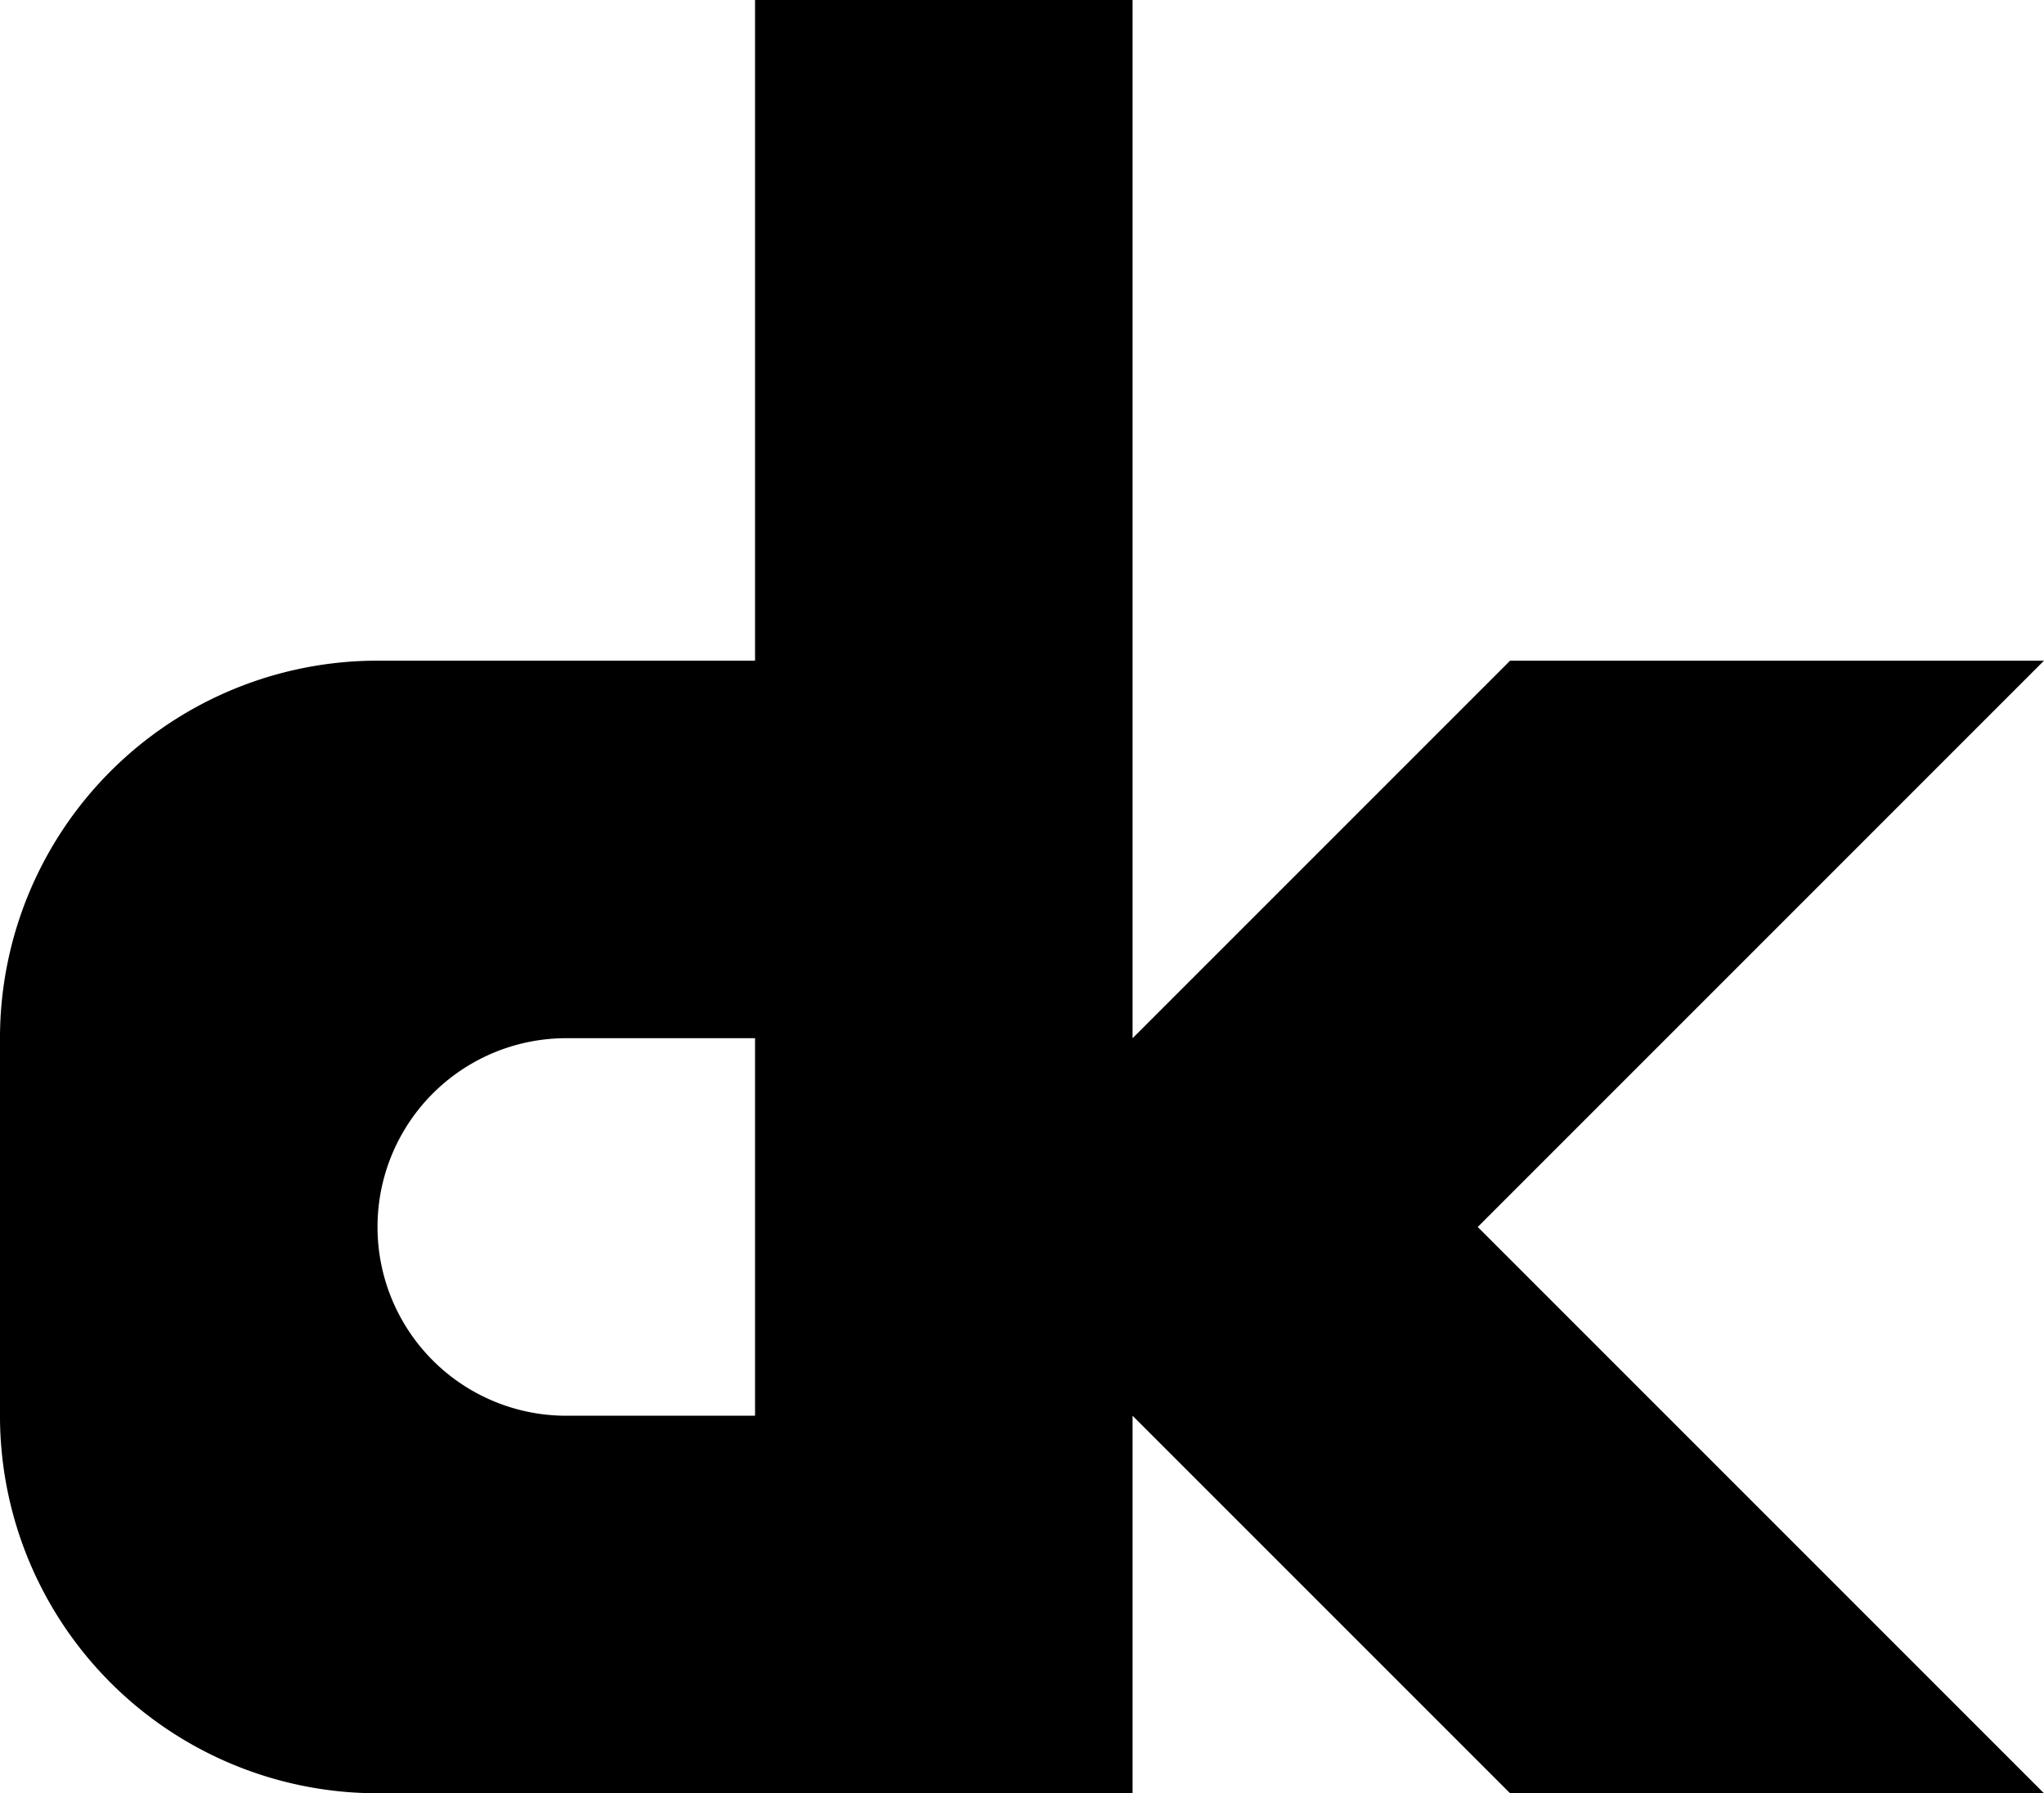 <?xml version="1.0" encoding="UTF-8" standalone="no"?>
<!-- Created with Inkscape (http://www.inkscape.org/) -->

<svg
   xmlns:dc="http://purl.org/dc/elements/1.1/"
   xmlns:cc="http://creativecommons.org/ns#"
   xmlns:rdf="http://www.w3.org/1999/02/22-rdf-syntax-ns#"
   xmlns:svg="http://www.w3.org/2000/svg"
   xmlns="http://www.w3.org/2000/svg"
   xmlns:sodipodi="http://sodipodi.sourceforge.net/DTD/sodipodi-0.dtd"
   xmlns:inkscape="http://www.inkscape.org/namespaces/inkscape"
   width="135.467mm"
   height="118.848mm"
   viewBox="0 0 135.467 118.848"
   version="1.1"
   id="svg8"
   inkscape:version="0.92.2 (5c3e80d, 2017-08-06)"
   sodipodi:docname="logo.svg">
  <defs
     id="defs2" />
  <sodipodi:namedview
     id="base"
     pagecolor="#ffffff"
     bordercolor="#666666"
     borderopacity="1.0"
     inkscape:pageopacity="0.0"
     inkscape:pageshadow="2"
     inkscape:zoom="1.4"
     inkscape:cx="237.81593"
     inkscape:cy="197.48021"
     inkscape:document-units="mm"
     inkscape:current-layer="layer1"
     showgrid="false"
     inkscape:window-width="1920"
     inkscape:window-height="1017"
     inkscape:window-x="-8"
     inkscape:window-y="-8"
     inkscape:window-maximized="1" />
  <g
     inkscape:label="Layer 1"
     inkscape:groupmode="layer"
     id="layer1"
     transform="translate(-42.064,-92.117)">
    <path
       style="fill:#000000;fill-opacity:1;stroke:none;stroke-width:5.845;stroke-linecap:round;stroke-linejoin:round;stroke-miterlimit:4;stroke-dasharray:23.379, 23.379;stroke-dashoffset:0;stroke-opacity:1"
       d="m 92.105,92.117 v 43.786 H 67.084 a 25.021,25.021 0 0 0 -25.021,25.021 v 25.021 a 25.021,25.021 0 0 0 25.021,25.021 h 25.021 25.021 v -25.021 l 25.021,25.021 h 35.384 L 140.002,173.435 177.53,135.904 H 142.147 l -25.021,25.021 V 92.117 Z m -12.51,68.807 h 12.51 v 25.021 H 79.595 A 12.51,12.51 0 0 1 67.084,173.435 12.51,12.51 0 0 1 79.595,160.924 Z"
       id="path4599"
       inkscape:connector-curvature="0"
       inkscape:export-filename="D:\Projects\rebirth\art\logo.png"
       inkscape:export-xdpi="12"
       inkscape:export-ydpi="12" />
  </g>
</svg>
